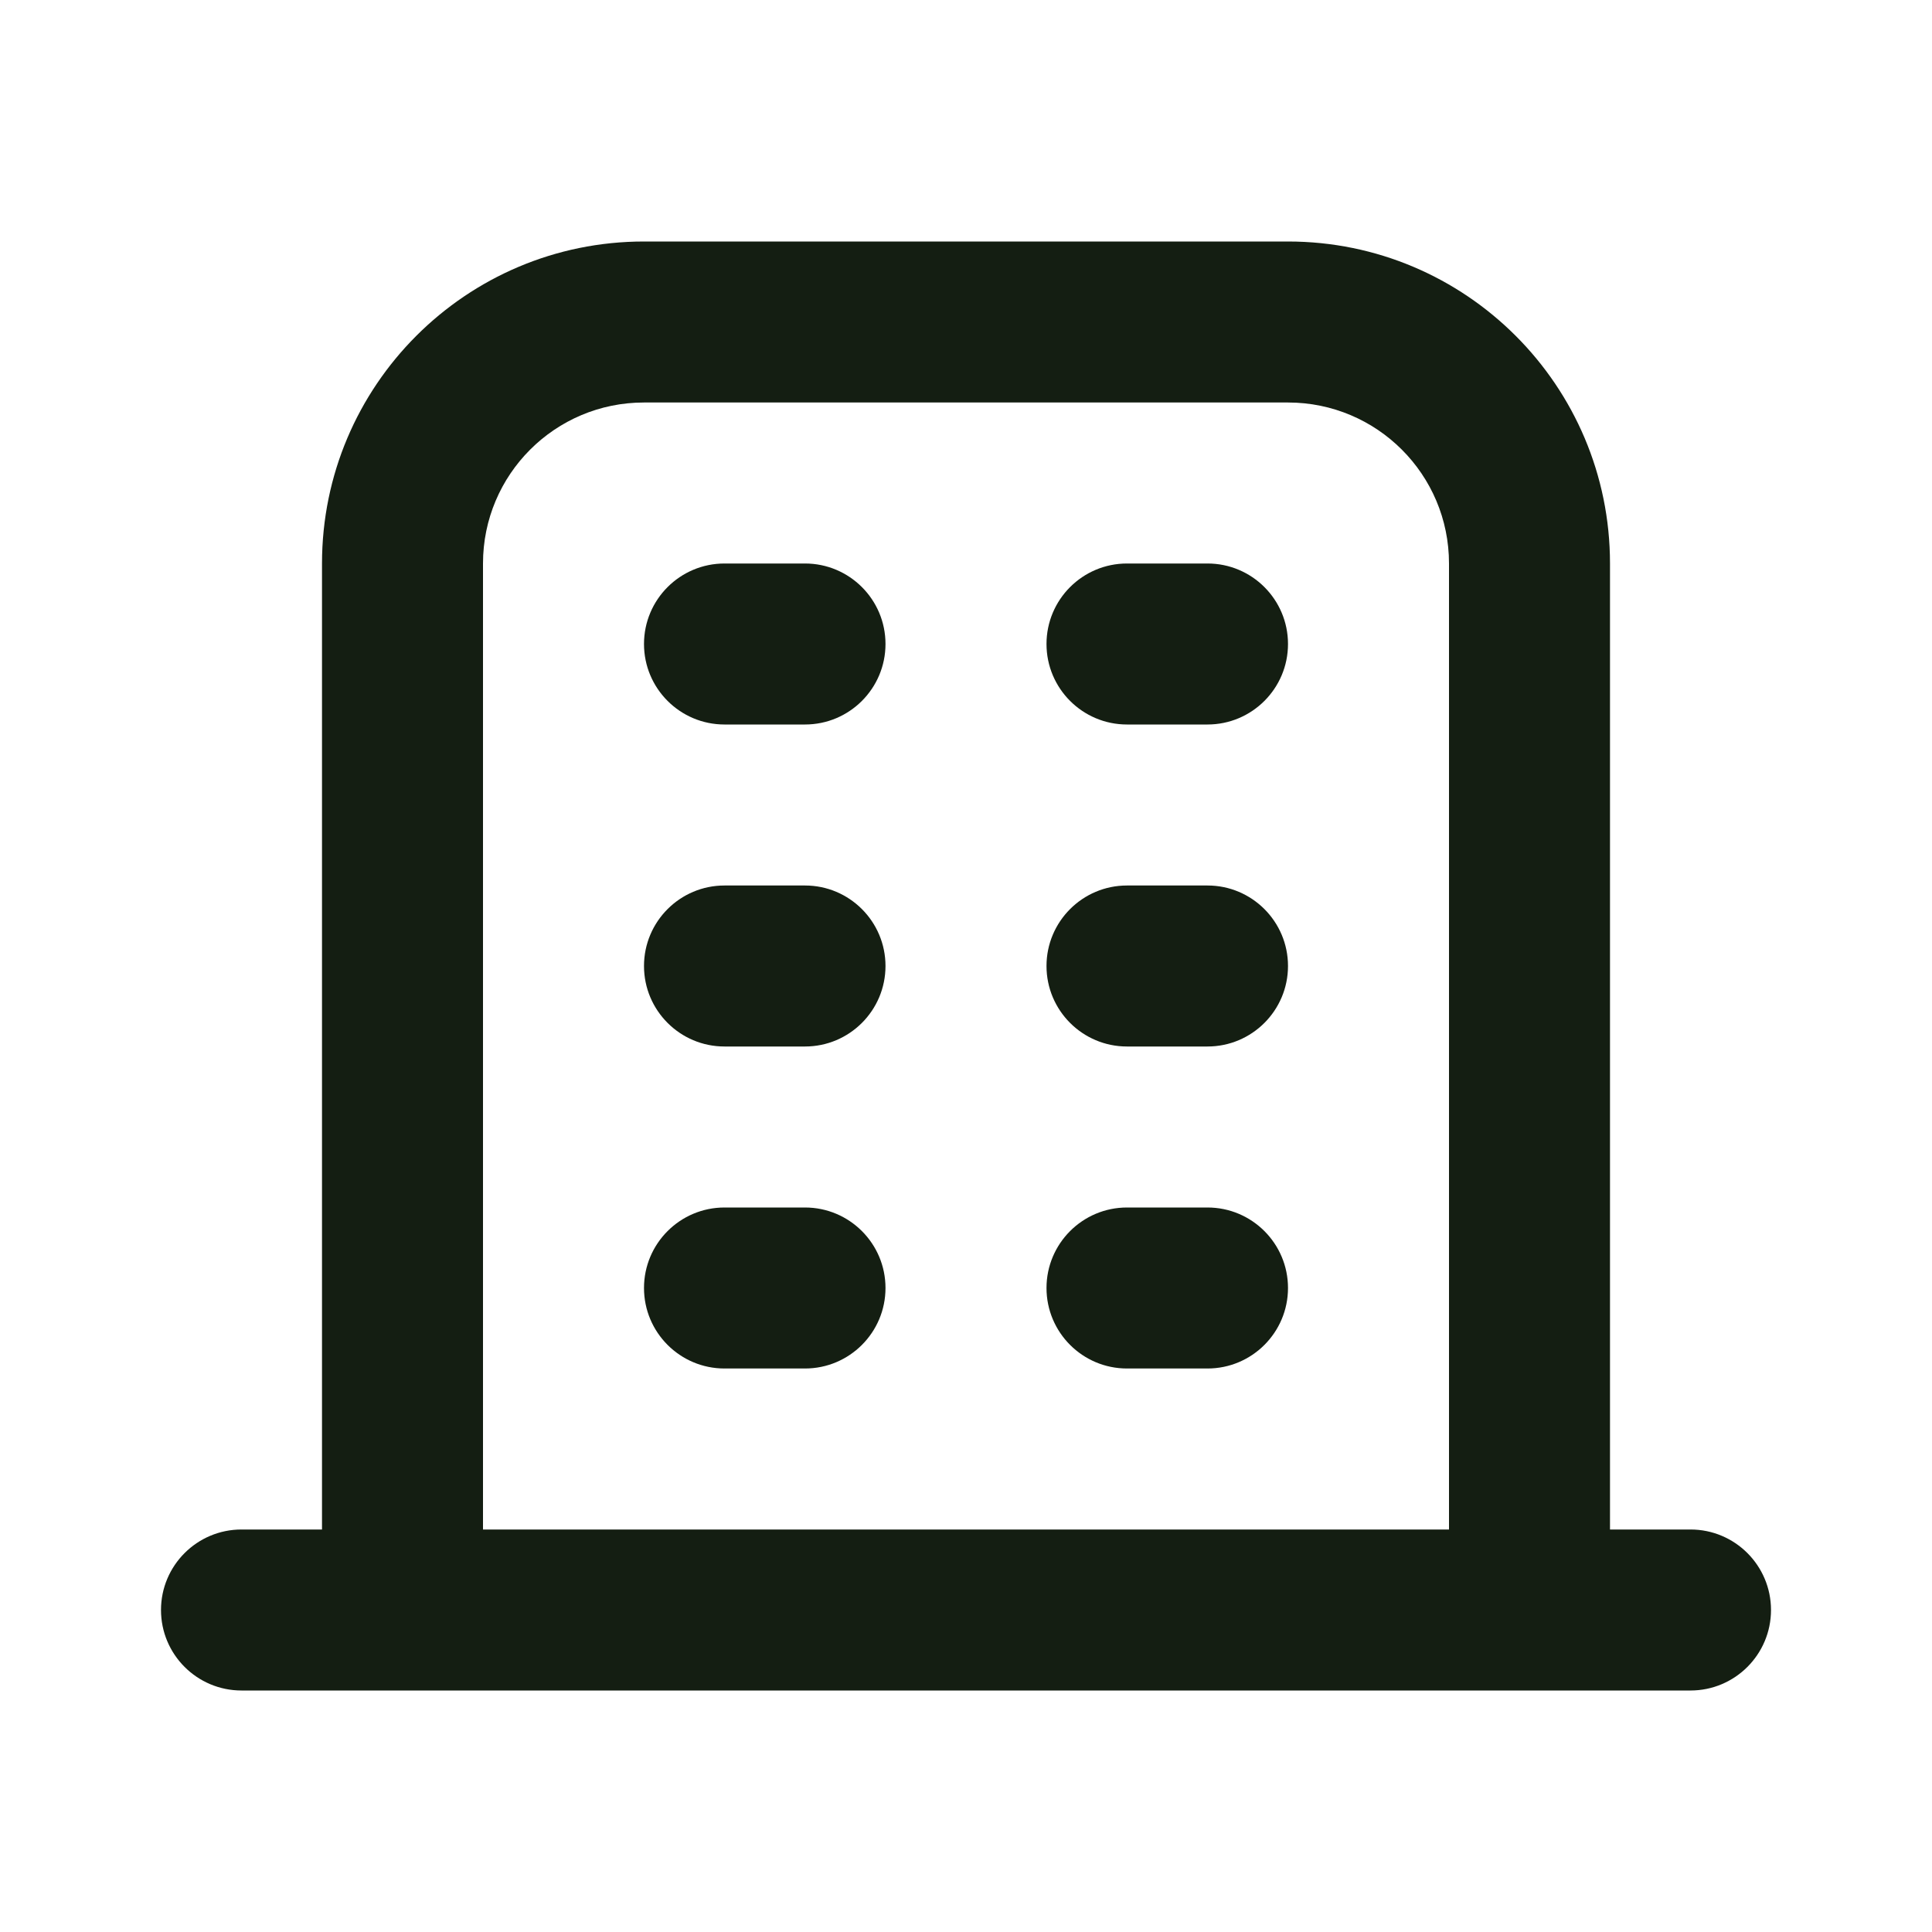<svg width="24" height="24" viewBox="0 0 24 24" fill="none" xmlns="http://www.w3.org/2000/svg">
<path fill-rule="evenodd" clip-rule="evenodd" d="M8 5C6.895 5 6 5.895 6 7V19H18V7C18 5.895 17.105 5 16 5H8ZM20 19V7C20 4.791 18.209 3 16 3H8C5.791 3 4 4.791 4 7V19H3C2.448 19 2 19.448 2 20C2 20.552 2.448 21 3 21H21C21.552 21 22 20.552 22 20C22 19.448 21.552 19 21 19H20ZM8 8C8 7.448 8.448 7 9 7H10C10.552 7 11 7.448 11 8C11 8.552 10.552 9 10 9H9C8.448 9 8 8.552 8 8ZM13 8C13 7.448 13.448 7 14 7H15C15.552 7 16 7.448 16 8C16 8.552 15.552 9 15 9H14C13.448 9 13 8.552 13 8ZM8 12C8 11.448 8.448 11 9 11H10C10.552 11 11 11.448 11 12C11 12.552 10.552 13 10 13H9C8.448 13 8 12.552 8 12ZM13 12C13 11.448 13.448 11 14 11H15C15.552 11 16 11.448 16 12C16 12.552 15.552 13 15 13H14C13.448 13 13 12.552 13 12ZM8 16C8 15.448 8.448 15 9 15H10C10.552 15 11 15.448 11 16C11 16.552 10.552 17 10 17H9C8.448 17 8 16.552 8 16ZM13 16C13 15.448 13.448 15 14 15H15C15.552 15 16 15.448 16 16C16 16.552 15.552 17 15 17H14C13.448 17 13 16.552 13 16Z" fill="#141E12"/>
</svg>

